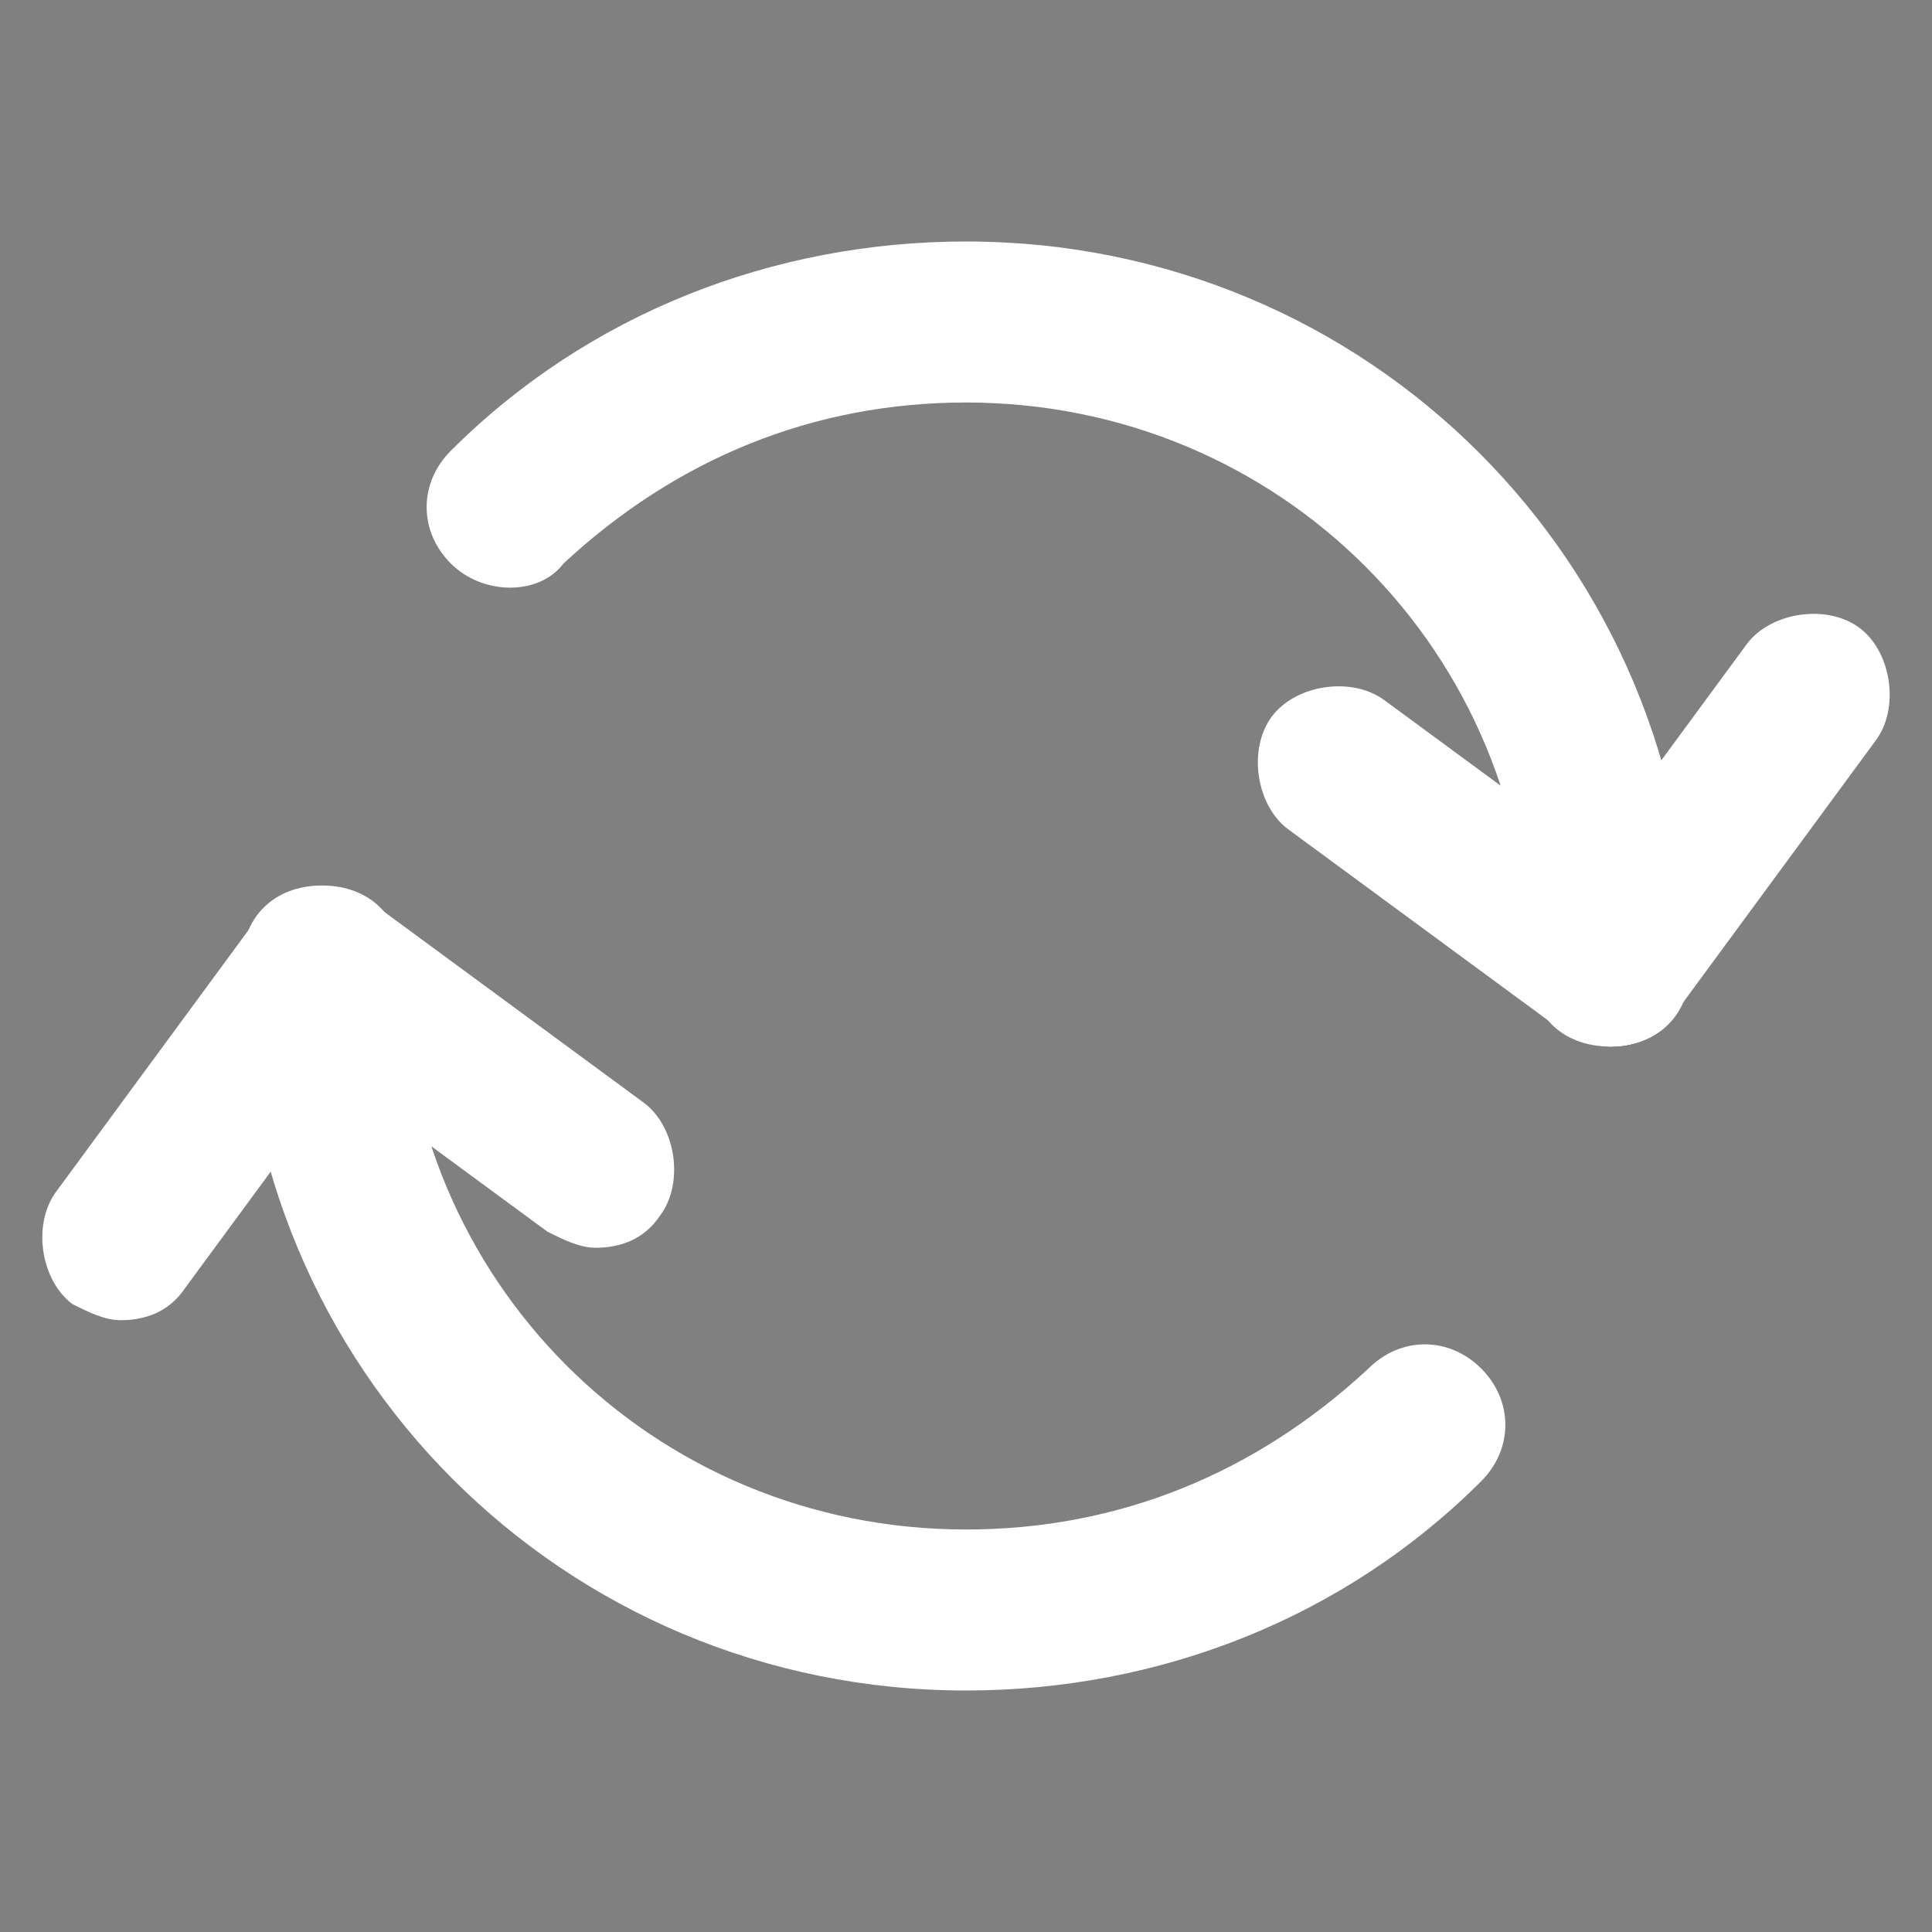 <!DOCTYPE svg PUBLIC "-//W3C//DTD SVG 1.1//EN" "http://www.w3.org/Graphics/SVG/1.1/DTD/svg11.dtd">
<!-- Uploaded to: SVG Repo, www.svgrepo.com, Transformed by: SVG Repo Mixer Tools -->
<svg version="1.1" id="Layer_1" xmlns:x="&amp;ns_extend;" xmlns:i="&amp;ns_ai;" xmlns:graph="&amp;ns_graphs;" xmlns="http://www.w3.org/2000/svg" xmlns:xlink="http://www.w3.org/1999/xlink" width="800px" height="800px" viewBox="0 0 24 24" enable-background="new 0 0 24 24" xml:space="preserve" fill="#ffffff">
<rect x="0" y="0" width="24" height="24" fill="#808080" stroke="none"/>
<g id="SVGRepo_bgCarrier" stroke-width="0"/>
<g id="SVGRepo_tracerCarrier" stroke-linecap="round" stroke-linejoin="round"/>
<g id="SVGRepo_iconCarrier">  <g> <g> <g> <path stroke="#2D2D2D" stroke-width="2" stroke-linecap="round" stroke-linejoin="round" stroke-miterlimit="10" d="M21.3,13"/> </g> </g> <g> <g> <path d="M20,13c-0.6,0-1-0.4-1-1c0-3.9-3.1-7-7-7c-1.9,0-3.6,0.7-5,2C6.7,7.4,6,7.4,5.6,7c-0.4-0.4-0.4-1,0-1.4 C7.3,3.9,9.6,3,12,3c5,0,9,4,9,9C21,12.6,20.6,13,20,13z"/> </g> </g> <g> <g> <path d="M12,21c-5,0-9-4-9-9c0-0.6,0.4-1,1-1s1,0.4,1,1c0,3.9,3.1,7,7,7c1.9,0,3.6-0.7,5-2c0.4-0.4,1-0.4,1.4,0 c0.4,0.4,0.4,1,0,1.4C16.7,20.1,14.4,21,12,21z"/> </g> </g> <g> <g> <path d="M20,13c-0.2,0-0.4-0.1-0.6-0.2L16,10.3c-0.4-0.3-0.5-1-0.2-1.4c0.3-0.4,1-0.5,1.4-0.2l3.4,2.5c0.4,0.3,0.5,1,0.2,1.4 C20.6,12.9,20.3,13,20,13z"/> </g> </g> <g> <g> <path d="M20,13c-0.2,0-0.4-0.1-0.6-0.2c-0.4-0.3-0.5-1-0.2-1.4L21.7,8c0.3-0.4,1-0.5,1.4-0.2c0.4,0.3,0.5,1,0.2,1.4l-2.5,3.4 C20.6,12.9,20.3,13,20,13z"/> </g> </g> <g> <g> <path stroke="#2D2D2D" stroke-width="2" stroke-linecap="round" stroke-linejoin="round" stroke-miterlimit="10" d="M2.7,11"/> </g> </g> <g> <g> <path d="M7.4,15.5c-0.2,0-0.4-0.1-0.6-0.2l-3.4-2.5c-0.4-0.3-0.5-1-0.2-1.4c0.3-0.4,0.9-0.5,1.4-0.2L8,13.7 c0.4,0.3,0.5,1,0.2,1.4C8,15.4,7.7,15.5,7.4,15.5z"/> </g> </g> <g> <g> <path d="M1.5,16.4c-0.2,0-0.4-0.1-0.6-0.2c-0.4-0.3-0.5-1-0.2-1.4l2.5-3.4c0.3-0.4,0.9-0.5,1.4-0.2c0.4,0.3,0.5,1,0.2,1.4L2.3,16 C2.1,16.3,1.8,16.4,1.5,16.4z"/> </g> </g> </g> </g>
</svg>
